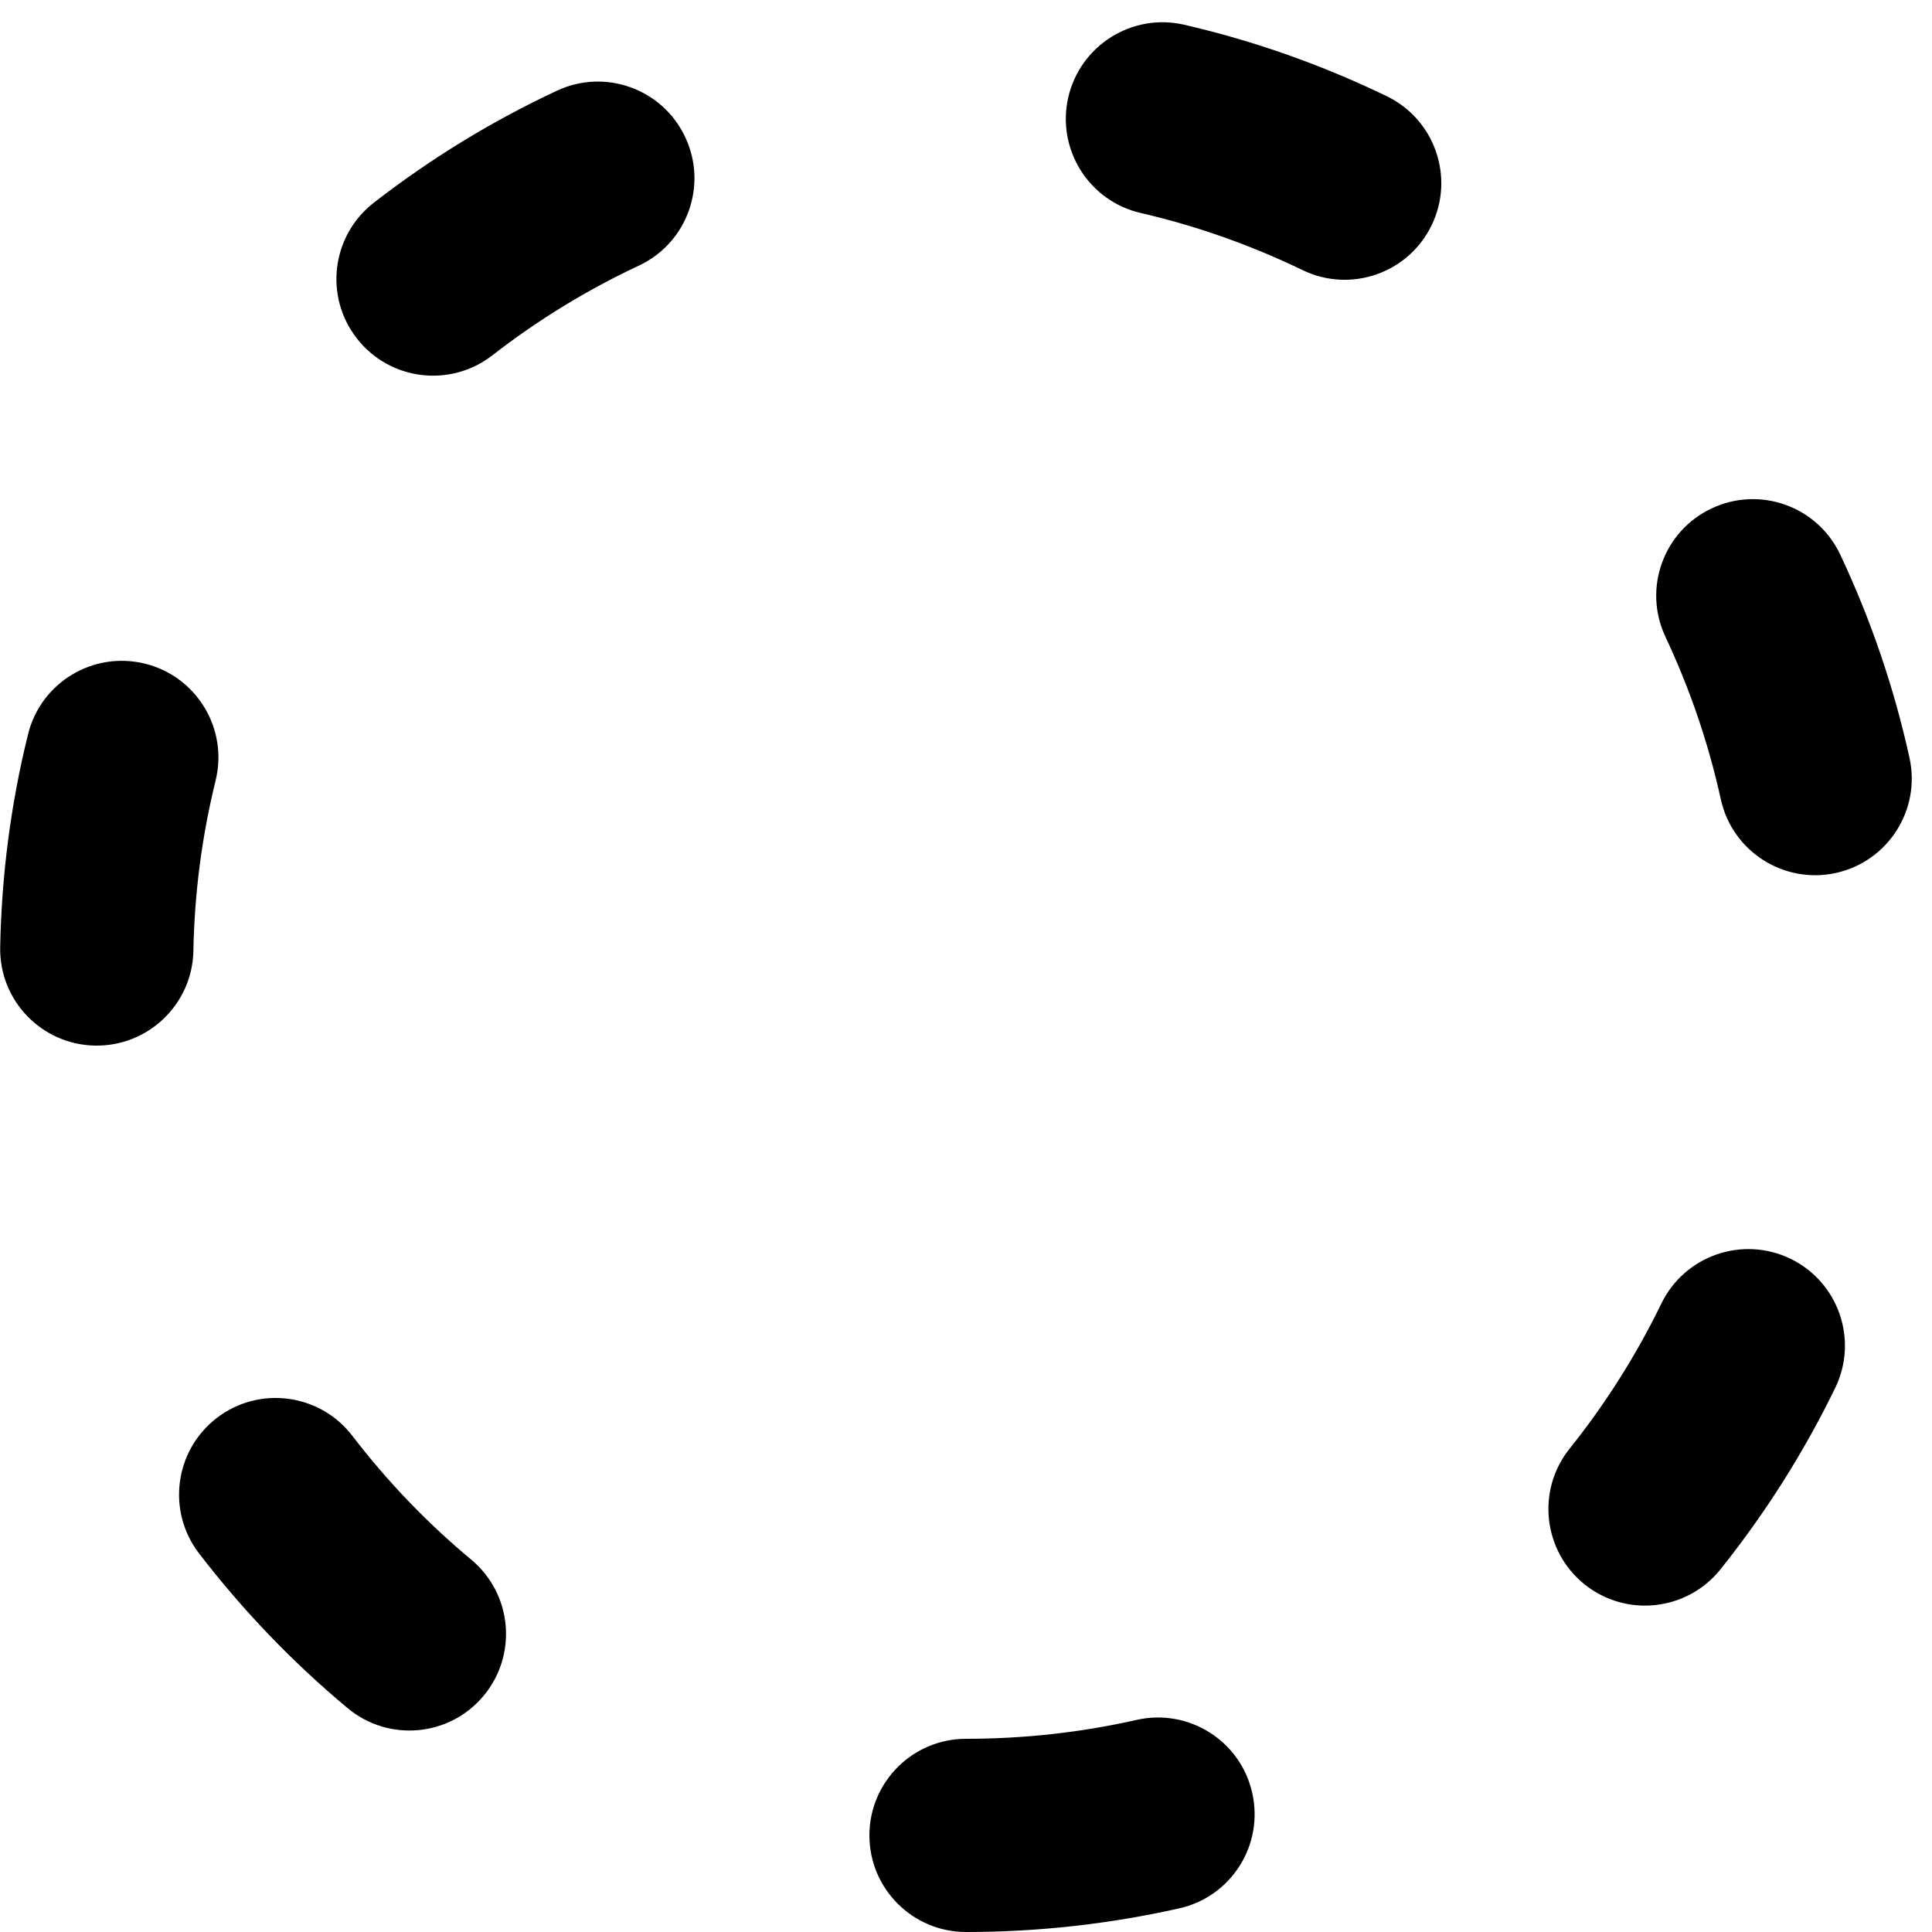 <?xml version="1.0" encoding="UTF-8"?>
<svg width="20px" height="20px" viewBox="0 0 20 20" version="1.1" xmlns="http://www.w3.org/2000/svg" xmlns:xlink="http://www.w3.org/1999/xlink">
    <!-- Generator: Sketch 52.4 (67378) - http://www.bohemiancoding.com/sketch -->
    <title>Shape</title>
    <desc>Created with Sketch.</desc>
    <g id="Icons" stroke="none" stroke-width="1" fill="none" fill-rule="evenodd">
        <g id="icon/loader" fill="#000000" fill-rule="nonzero">
            <path d="M10,20 C9.448,20 9,19.552 9,19 C9,18.448 9.448,18 10,18 C10.601,18 11.193,17.934 11.768,17.804 C12.307,17.683 12.842,18.021 12.963,18.56 C13.085,19.099 12.747,19.634 12.208,19.755 C11.488,19.917 10.749,20 10,20 Z M17.81,16.246 C17.465,16.677 16.835,16.747 16.404,16.402 C15.973,16.056 15.903,15.427 16.249,14.996 C16.62,14.532 16.939,14.028 17.199,13.493 C17.441,12.997 18.039,12.79 18.536,13.031 C19.033,13.273 19.239,13.871 18.998,14.368 C18.673,15.036 18.274,15.666 17.81,16.246 Z M19.767,7.845 C19.886,8.385 19.544,8.918 19.005,9.037 C18.466,9.155 17.932,8.814 17.814,8.275 C17.686,7.693 17.493,7.129 17.241,6.593 C17.005,6.094 17.219,5.498 17.719,5.263 C18.219,5.027 18.814,5.241 19.05,5.741 C19.366,6.412 19.607,7.117 19.767,7.845 Z M14.356,0.996 C14.853,1.237 15.061,1.835 14.82,2.332 C14.579,2.829 13.981,3.037 13.484,2.796 C12.95,2.538 12.389,2.339 11.809,2.205 C11.271,2.081 10.935,1.544 11.059,1.006 C11.184,0.468 11.721,0.132 12.259,0.256 C12.986,0.424 13.688,0.673 14.356,0.996 Z M5.765,0.939 C6.265,0.705 6.86,0.92 7.094,1.421 C7.329,1.921 7.113,2.516 6.613,2.75 C6.074,3.002 5.566,3.314 5.096,3.679 C4.66,4.017 4.032,3.939 3.693,3.502 C3.354,3.066 3.433,2.438 3.869,2.099 C4.456,1.643 5.091,1.254 5.765,0.939 Z M0.29,7.602 C0.422,7.065 0.964,6.738 1.5,6.87 C2.036,7.002 2.364,7.544 2.232,8.08 C2.091,8.653 2.013,9.243 2.002,9.843 C1.991,10.395 1.535,10.834 0.982,10.824 C0.43,10.813 -0.009,10.357 0.002,9.805 C0.016,9.056 0.113,8.318 0.29,7.602 Z M2.06,16.08 C1.724,15.642 1.807,15.014 2.245,14.678 C2.683,14.342 3.311,14.425 3.647,14.863 C4.009,15.335 4.422,15.766 4.879,16.146 C5.303,16.5 5.36,17.131 5.006,17.555 C4.653,17.979 4.022,18.036 3.598,17.682 C3.028,17.207 2.512,16.669 2.06,16.08 Z" id="Shape"></path>
        </g>
    </g>
</svg>